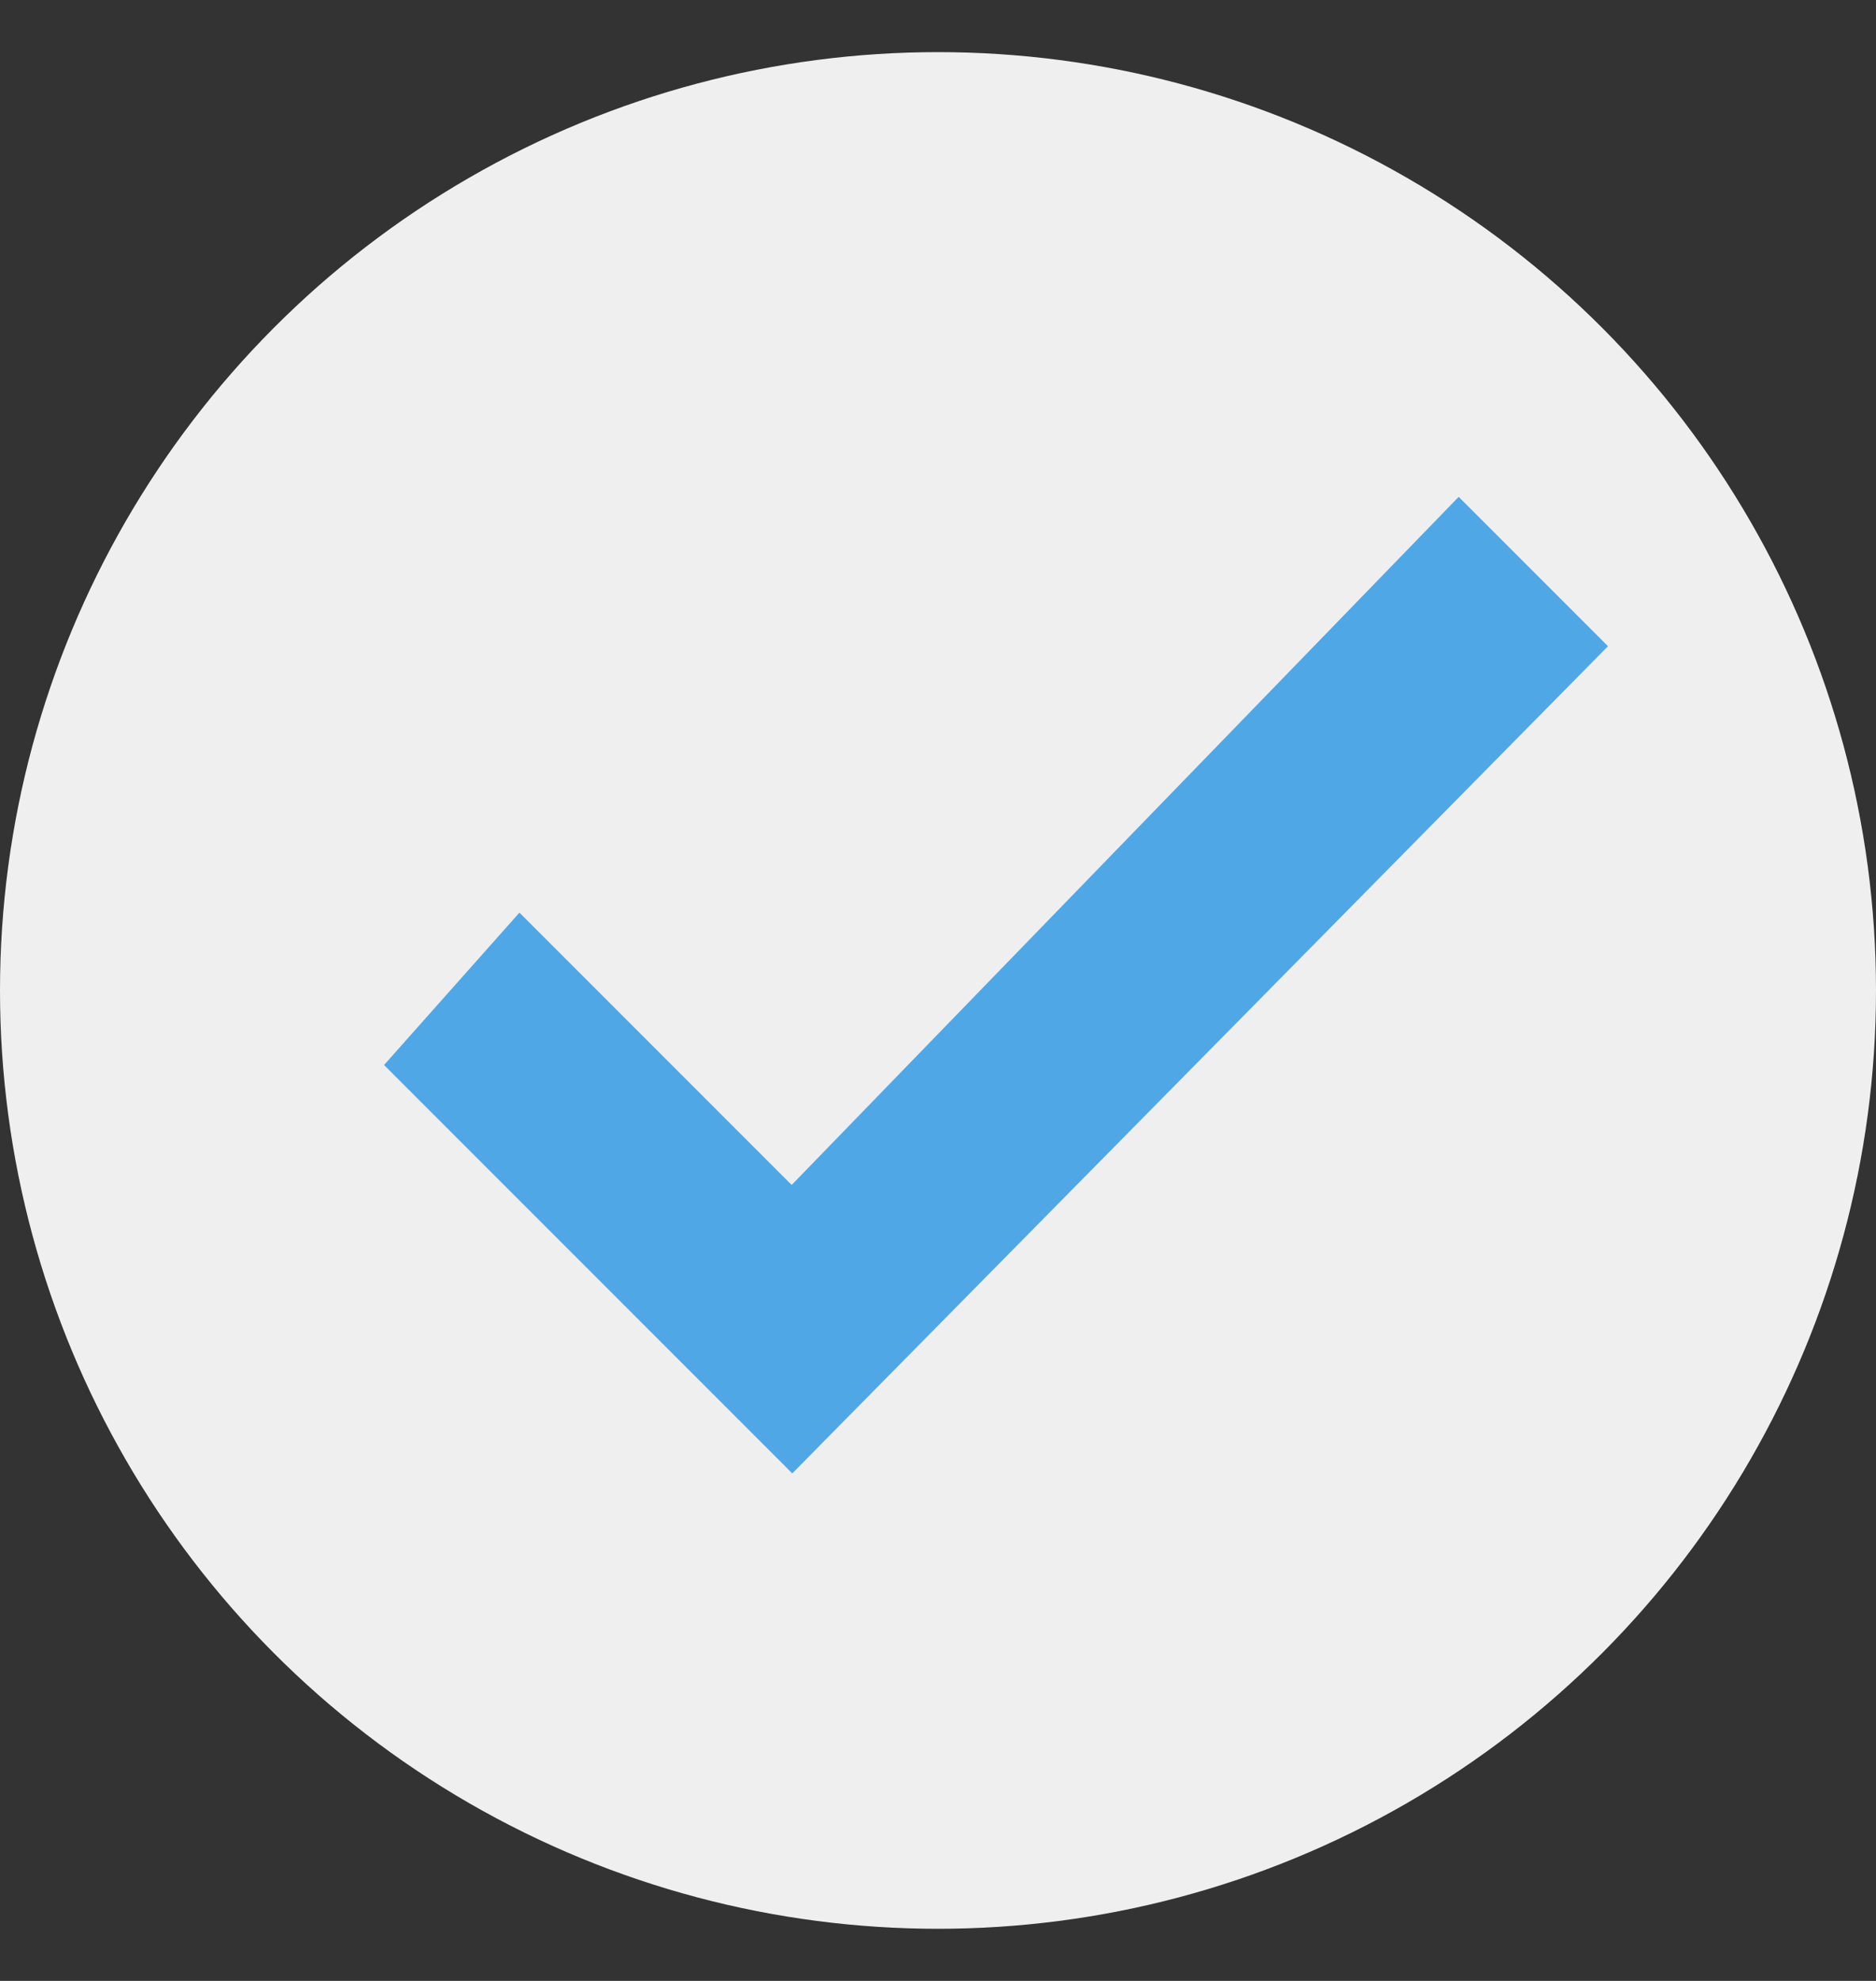 <?xml version="1.0" encoding="utf-8"?>
<!-- Generator: Adobe Illustrator 23.0.1, SVG Export Plug-In . SVG Version: 6.00 Build 0)  -->
<svg version="1.0" id="Layer_1" xmlns="http://www.w3.org/2000/svg" xmlns:xlink="http://www.w3.org/1999/xlink" x="0px" y="0px"
     viewBox="0 0 18 19" enable-background="new 0 0 18 19" xml:space="preserve">
<rect x="0" y="0" width="18" height="19" fill="#333333" stroke="none"/>
<g transform="translate(0 .5)">
	<circle fill-rule="evenodd" clip-rule="evenodd" fill="#EFEFEF" cx="9" cy="9" r="9"/>
    <path fill="#50A7E6" stroke="#50A7E6" stroke-width="0.75" stroke-miterlimit="10" d="M7.6,11.4L5,8.8L4.2,9.7l3.4,3.4l7.3-7.4
		l-0.9-0.9L7.6,11.4z"/>
</g>
</svg>
